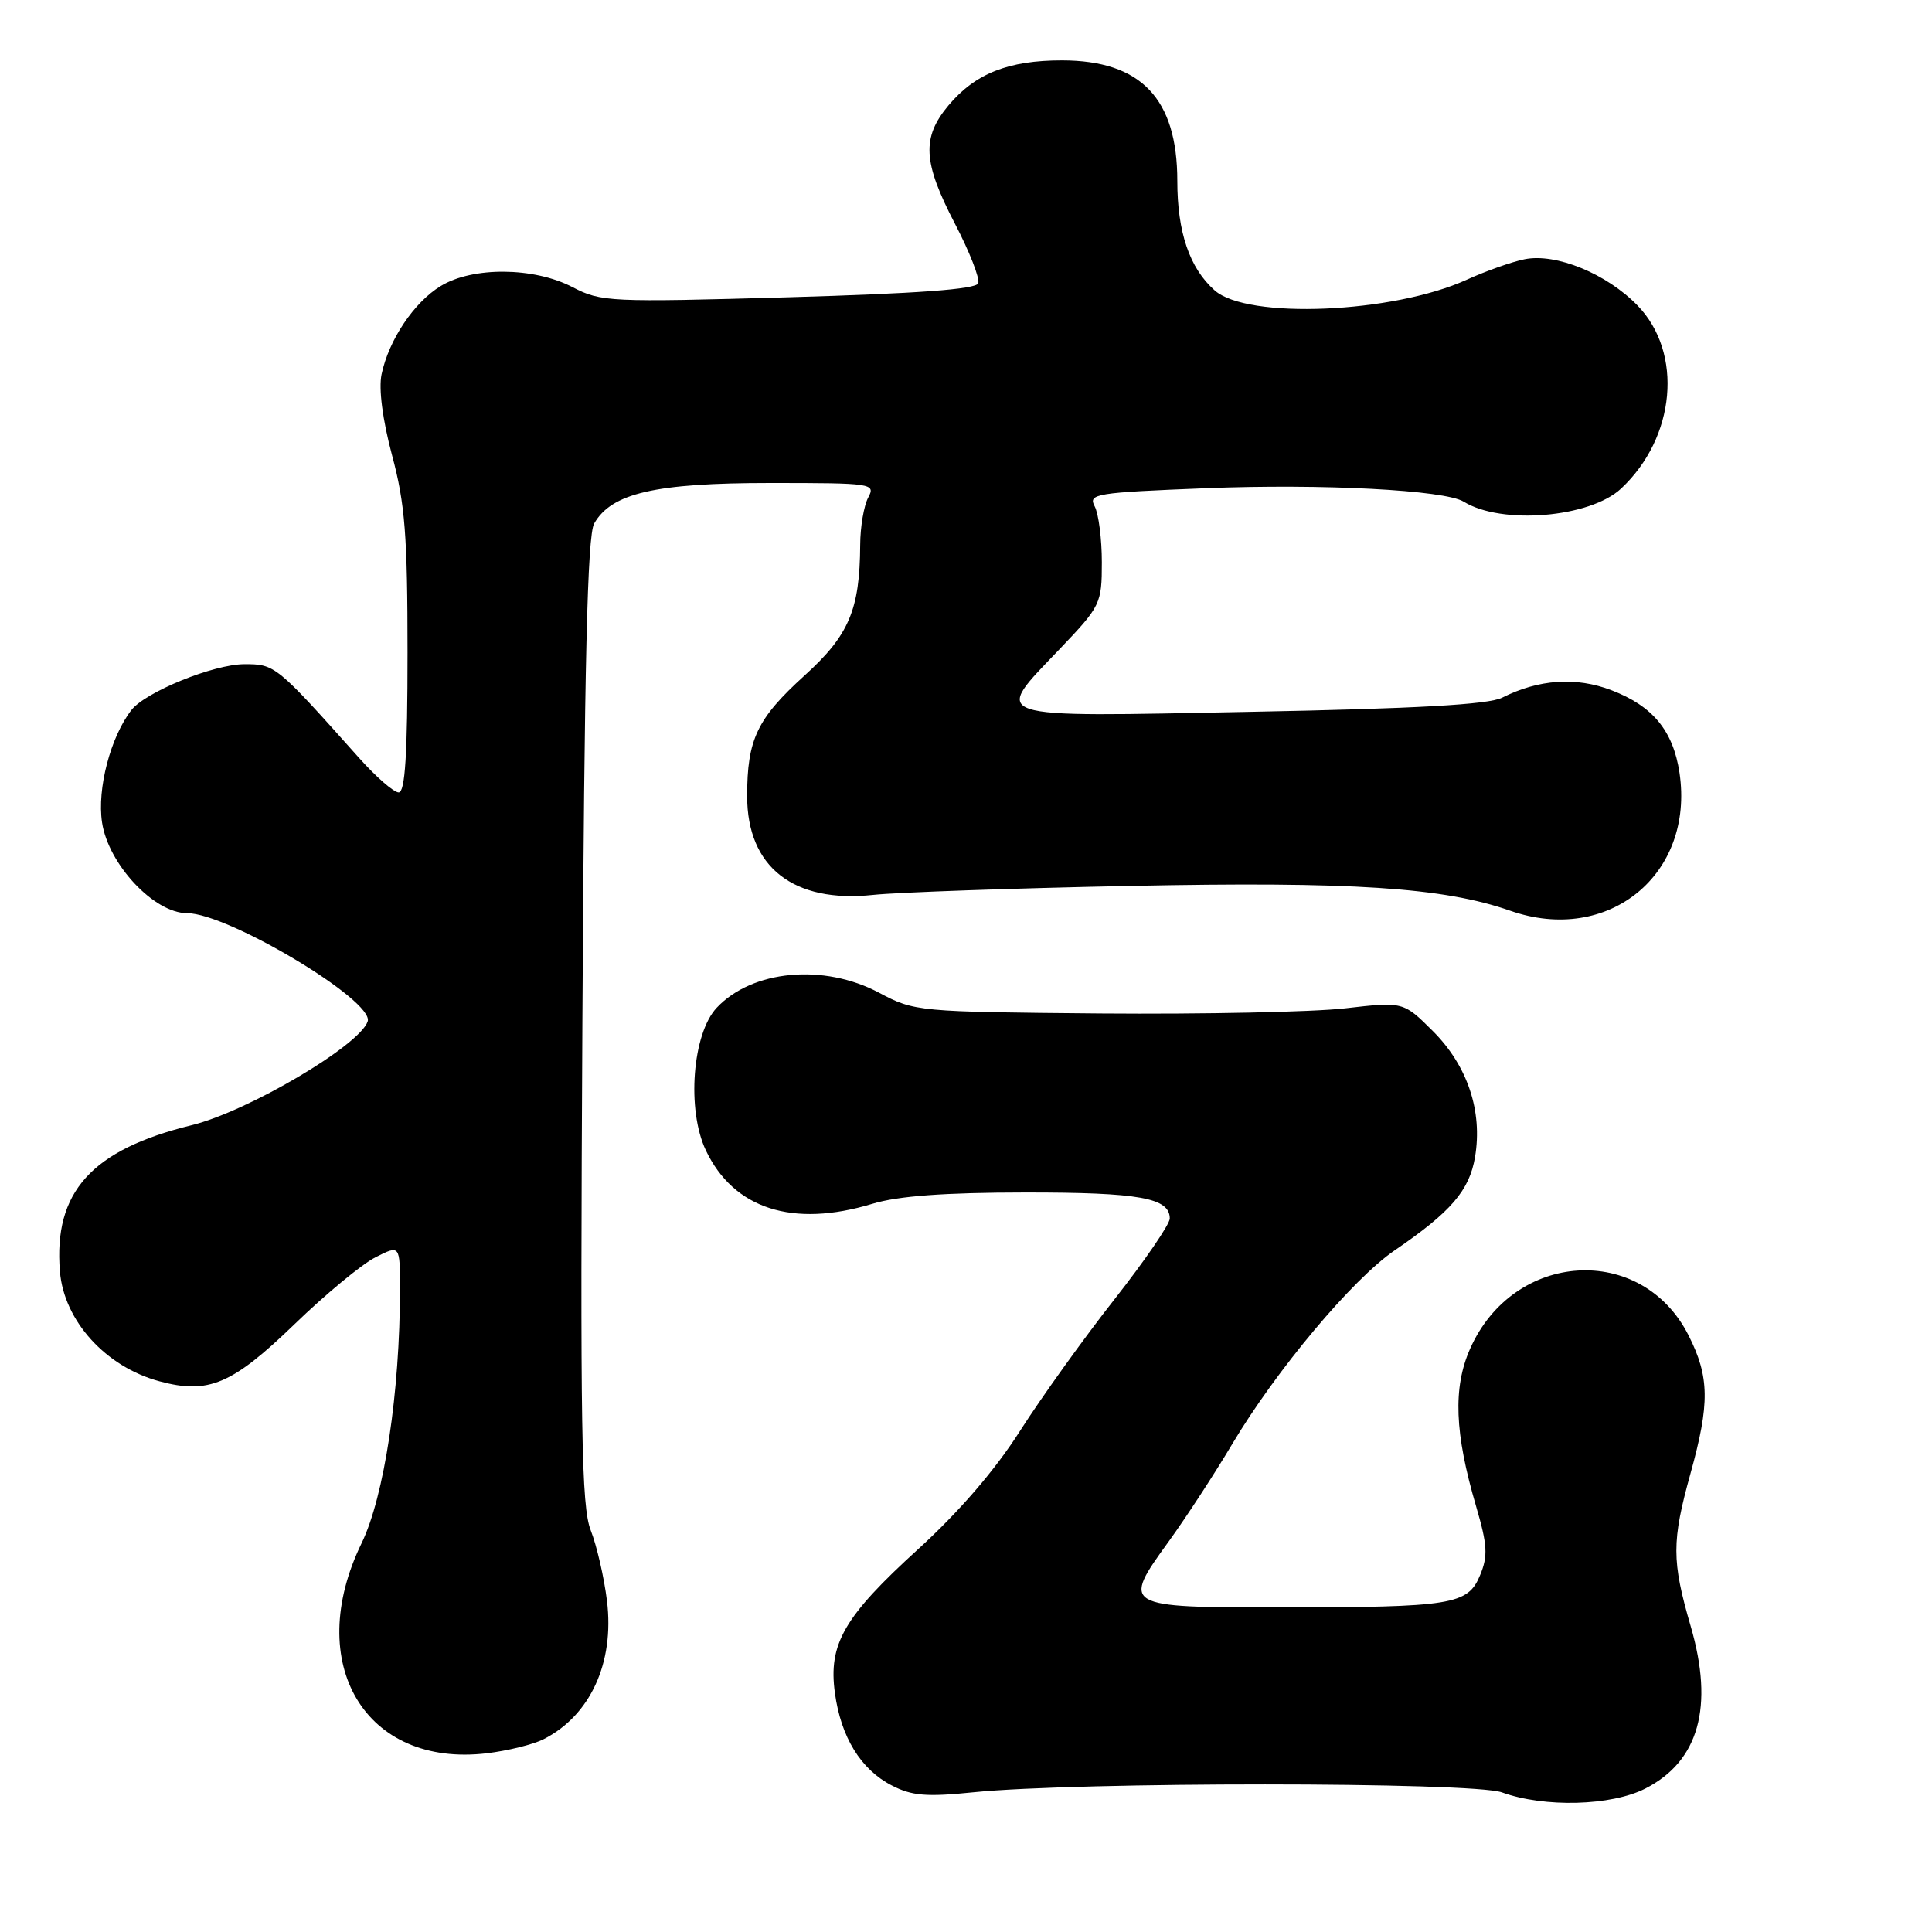 <?xml version="1.0" encoding="UTF-8" standalone="no"?>
<!DOCTYPE svg PUBLIC "-//W3C//DTD SVG 1.1//EN" "http://www.w3.org/Graphics/SVG/1.1/DTD/svg11.dtd" >
<svg xmlns="http://www.w3.org/2000/svg" xmlns:xlink="http://www.w3.org/1999/xlink" version="1.1" viewBox="0 0 256 256">
 <g >
 <path fill="currentColor"
d=" M 218.02 236.99 C 225.11 233.37 227.13 226.16 224.03 215.50 C 221.50 206.79 221.50 204.27 224.00 195.24 C 226.57 185.98 226.52 182.45 223.75 176.96 C 217.55 164.67 200.55 165.71 194.79 178.73 C 192.51 183.89 192.74 189.90 195.59 199.59 C 197.09 204.72 197.18 206.16 196.12 208.72 C 194.49 212.65 192.46 212.97 169.72 212.99 C 148.73 213.00 148.58 212.91 154.89 204.21 C 157.16 201.07 160.93 195.29 163.26 191.37 C 169.10 181.56 179.21 169.50 184.80 165.68 C 192.26 160.58 194.70 157.76 195.45 153.31 C 196.47 147.25 194.46 141.22 189.88 136.64 C 185.95 132.72 185.95 132.72 178.23 133.61 C 173.98 134.10 159.42 134.40 145.88 134.29 C 121.62 134.08 121.18 134.04 116.48 131.54 C 109.15 127.64 99.68 128.52 94.97 133.53 C 91.74 136.97 90.97 147.04 93.53 152.43 C 97.22 160.19 105.05 162.71 115.59 159.51 C 119.01 158.47 125.14 158.02 135.82 158.01 C 151.00 158.00 155.00 158.72 155.00 161.46 C 155.00 162.22 151.70 167.04 147.67 172.17 C 143.63 177.30 138.02 185.13 135.18 189.57 C 131.86 194.79 127.07 200.34 121.66 205.27 C 111.83 214.22 109.74 217.83 110.63 224.34 C 111.43 230.18 114.06 234.47 118.16 236.58 C 120.82 237.96 122.77 238.12 128.95 237.49 C 142.61 236.09 195.12 236.10 199.01 237.50 C 204.65 239.54 213.50 239.30 218.02 236.99 Z  M 72.00 230.47 C 78.21 227.34 81.43 220.33 80.43 212.14 C 80.05 209.04 79.08 204.83 78.28 202.79 C 77.03 199.63 76.87 189.54 77.17 135.29 C 77.43 87.77 77.83 70.96 78.73 69.37 C 81.02 65.34 86.83 64.00 102.06 64.00 C 115.60 64.00 116.04 64.06 115.04 65.93 C 114.47 67.00 113.99 69.81 113.98 72.18 C 113.93 80.81 112.50 84.17 106.62 89.50 C 100.31 95.22 99.00 97.98 99.00 105.49 C 99.00 114.89 105.13 119.70 115.69 118.58 C 118.89 118.24 134.22 117.70 149.76 117.39 C 179.13 116.79 191.28 117.59 200.09 120.67 C 213.09 125.23 224.56 115.89 222.54 102.39 C 221.70 96.83 219.00 93.55 213.53 91.46 C 208.83 89.66 203.89 90.00 199.03 92.45 C 197.23 93.36 187.65 93.90 165.75 94.32 C 130.27 95.01 131.45 95.40 140.50 85.91 C 145.83 80.32 146.00 79.98 146.00 74.51 C 146.00 71.41 145.57 68.07 145.05 67.09 C 144.16 65.43 145.15 65.27 159.80 64.69 C 175.23 64.08 191.46 64.93 193.96 66.48 C 198.97 69.57 210.66 68.60 214.80 64.74 C 222.05 57.97 223.06 46.75 216.98 40.48 C 212.90 36.27 206.18 33.51 202.02 34.35 C 200.36 34.68 196.91 35.90 194.36 37.06 C 184.57 41.52 165.27 42.34 160.94 38.47 C 157.62 35.52 156.00 30.76 156.00 23.98 C 156.00 13.05 151.18 8.01 140.72 8.00 C 133.62 8.00 129.25 9.73 125.70 13.94 C 122.11 18.22 122.28 21.47 126.53 29.63 C 128.47 33.35 129.86 36.91 129.62 37.54 C 129.32 38.33 121.49 38.90 104.49 39.39 C 80.81 40.06 79.63 40.01 75.87 38.05 C 70.75 35.38 62.64 35.31 58.40 37.90 C 54.86 40.05 51.52 45.04 50.56 49.60 C 50.16 51.52 50.69 55.60 51.95 60.33 C 53.67 66.72 54.00 70.98 54.00 86.48 C 54.00 99.98 53.68 105.00 52.83 105.00 C 52.18 105.00 49.82 102.94 47.58 100.43 C 36.60 88.12 36.45 88.00 32.37 88.01 C 28.30 88.02 19.27 91.69 17.41 94.09 C 14.64 97.67 12.85 104.51 13.52 108.97 C 14.35 114.52 20.42 121.00 24.79 121.00 C 30.24 121.01 49.63 132.62 48.72 135.34 C 47.66 138.53 32.83 147.28 25.37 149.10 C 12.12 152.35 7.08 157.96 7.94 168.48 C 8.48 175.02 14.01 181.12 21.13 183.03 C 27.61 184.78 30.76 183.45 39.00 175.49 C 43.12 171.50 47.96 167.50 49.75 166.60 C 53.00 164.95 53.00 164.95 53.00 170.80 C 53.00 184.50 50.91 198.30 47.91 204.49 C 40.16 220.42 48.39 234.23 64.50 232.32 C 67.25 231.99 70.63 231.16 72.00 230.47 Z "/>
</g>
</svg>